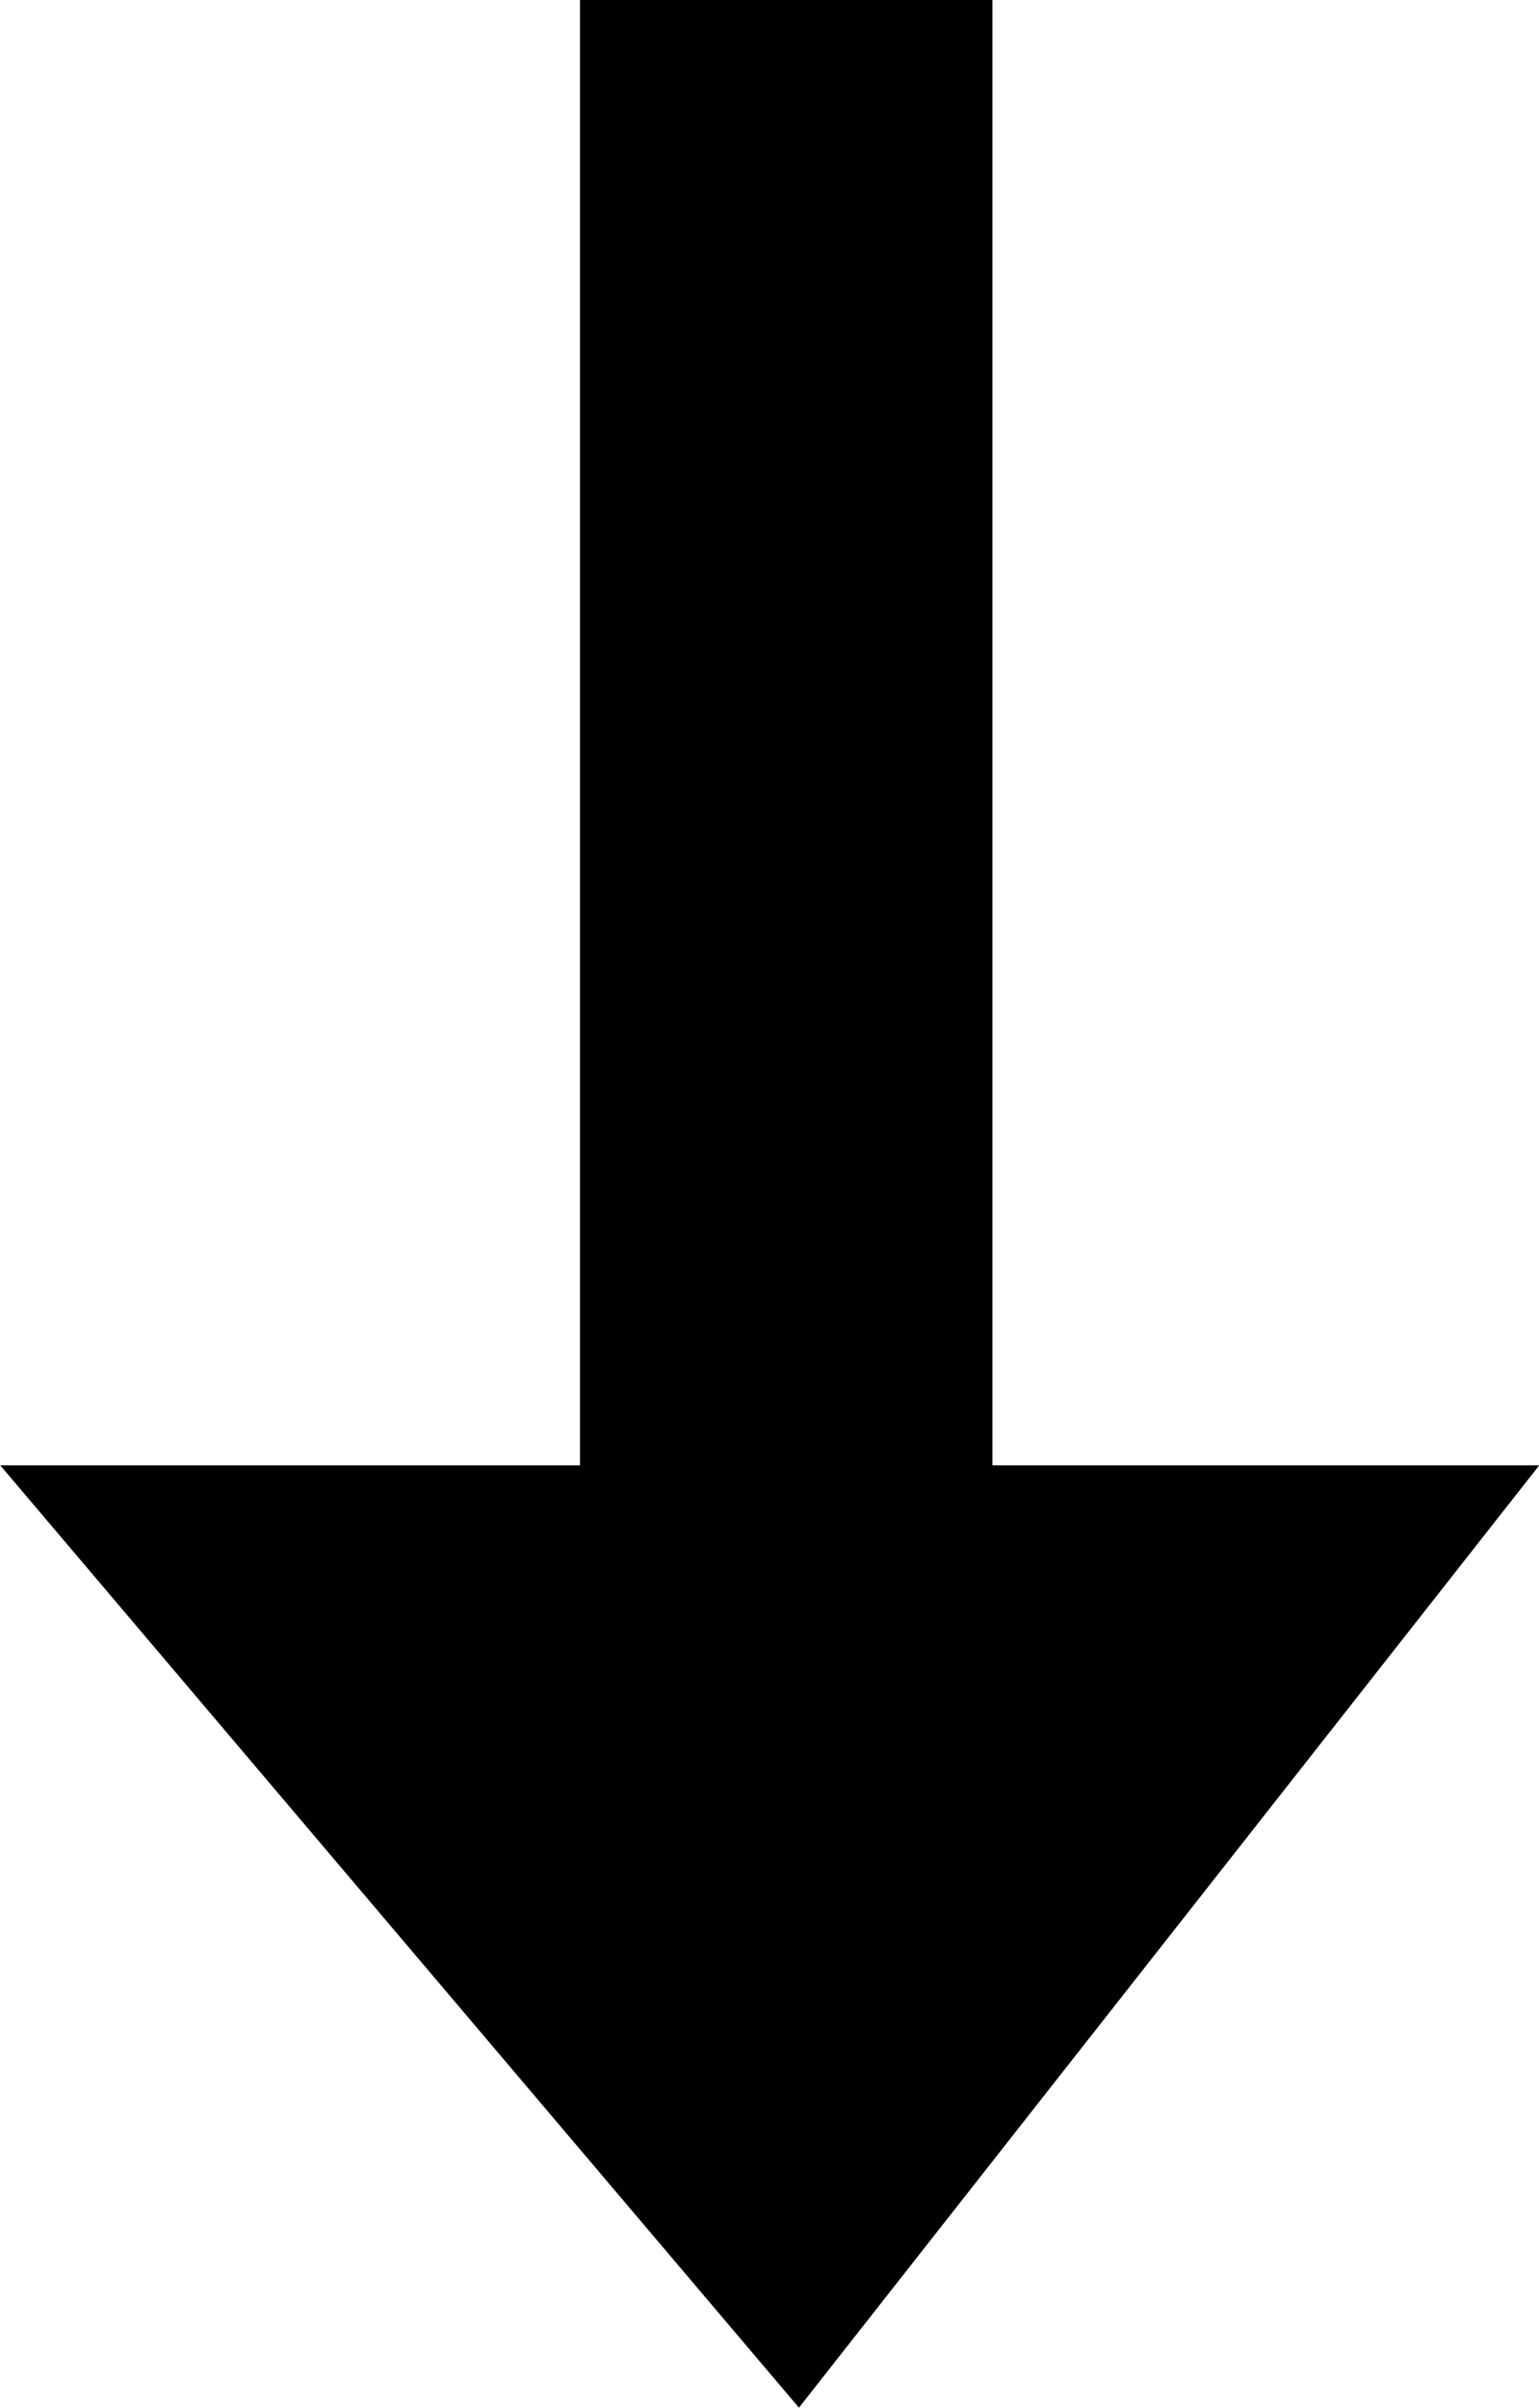<svg xmlns="http://www.w3.org/2000/svg" width="6.403" height="10.014" viewBox="0 0 6.403 10.014">
    <path data-name="Path 61528" d="M4.129-.001v6.095h2.275l-3.08 3.919L.001 6.094h2.412V-.001z"/>
</svg>
